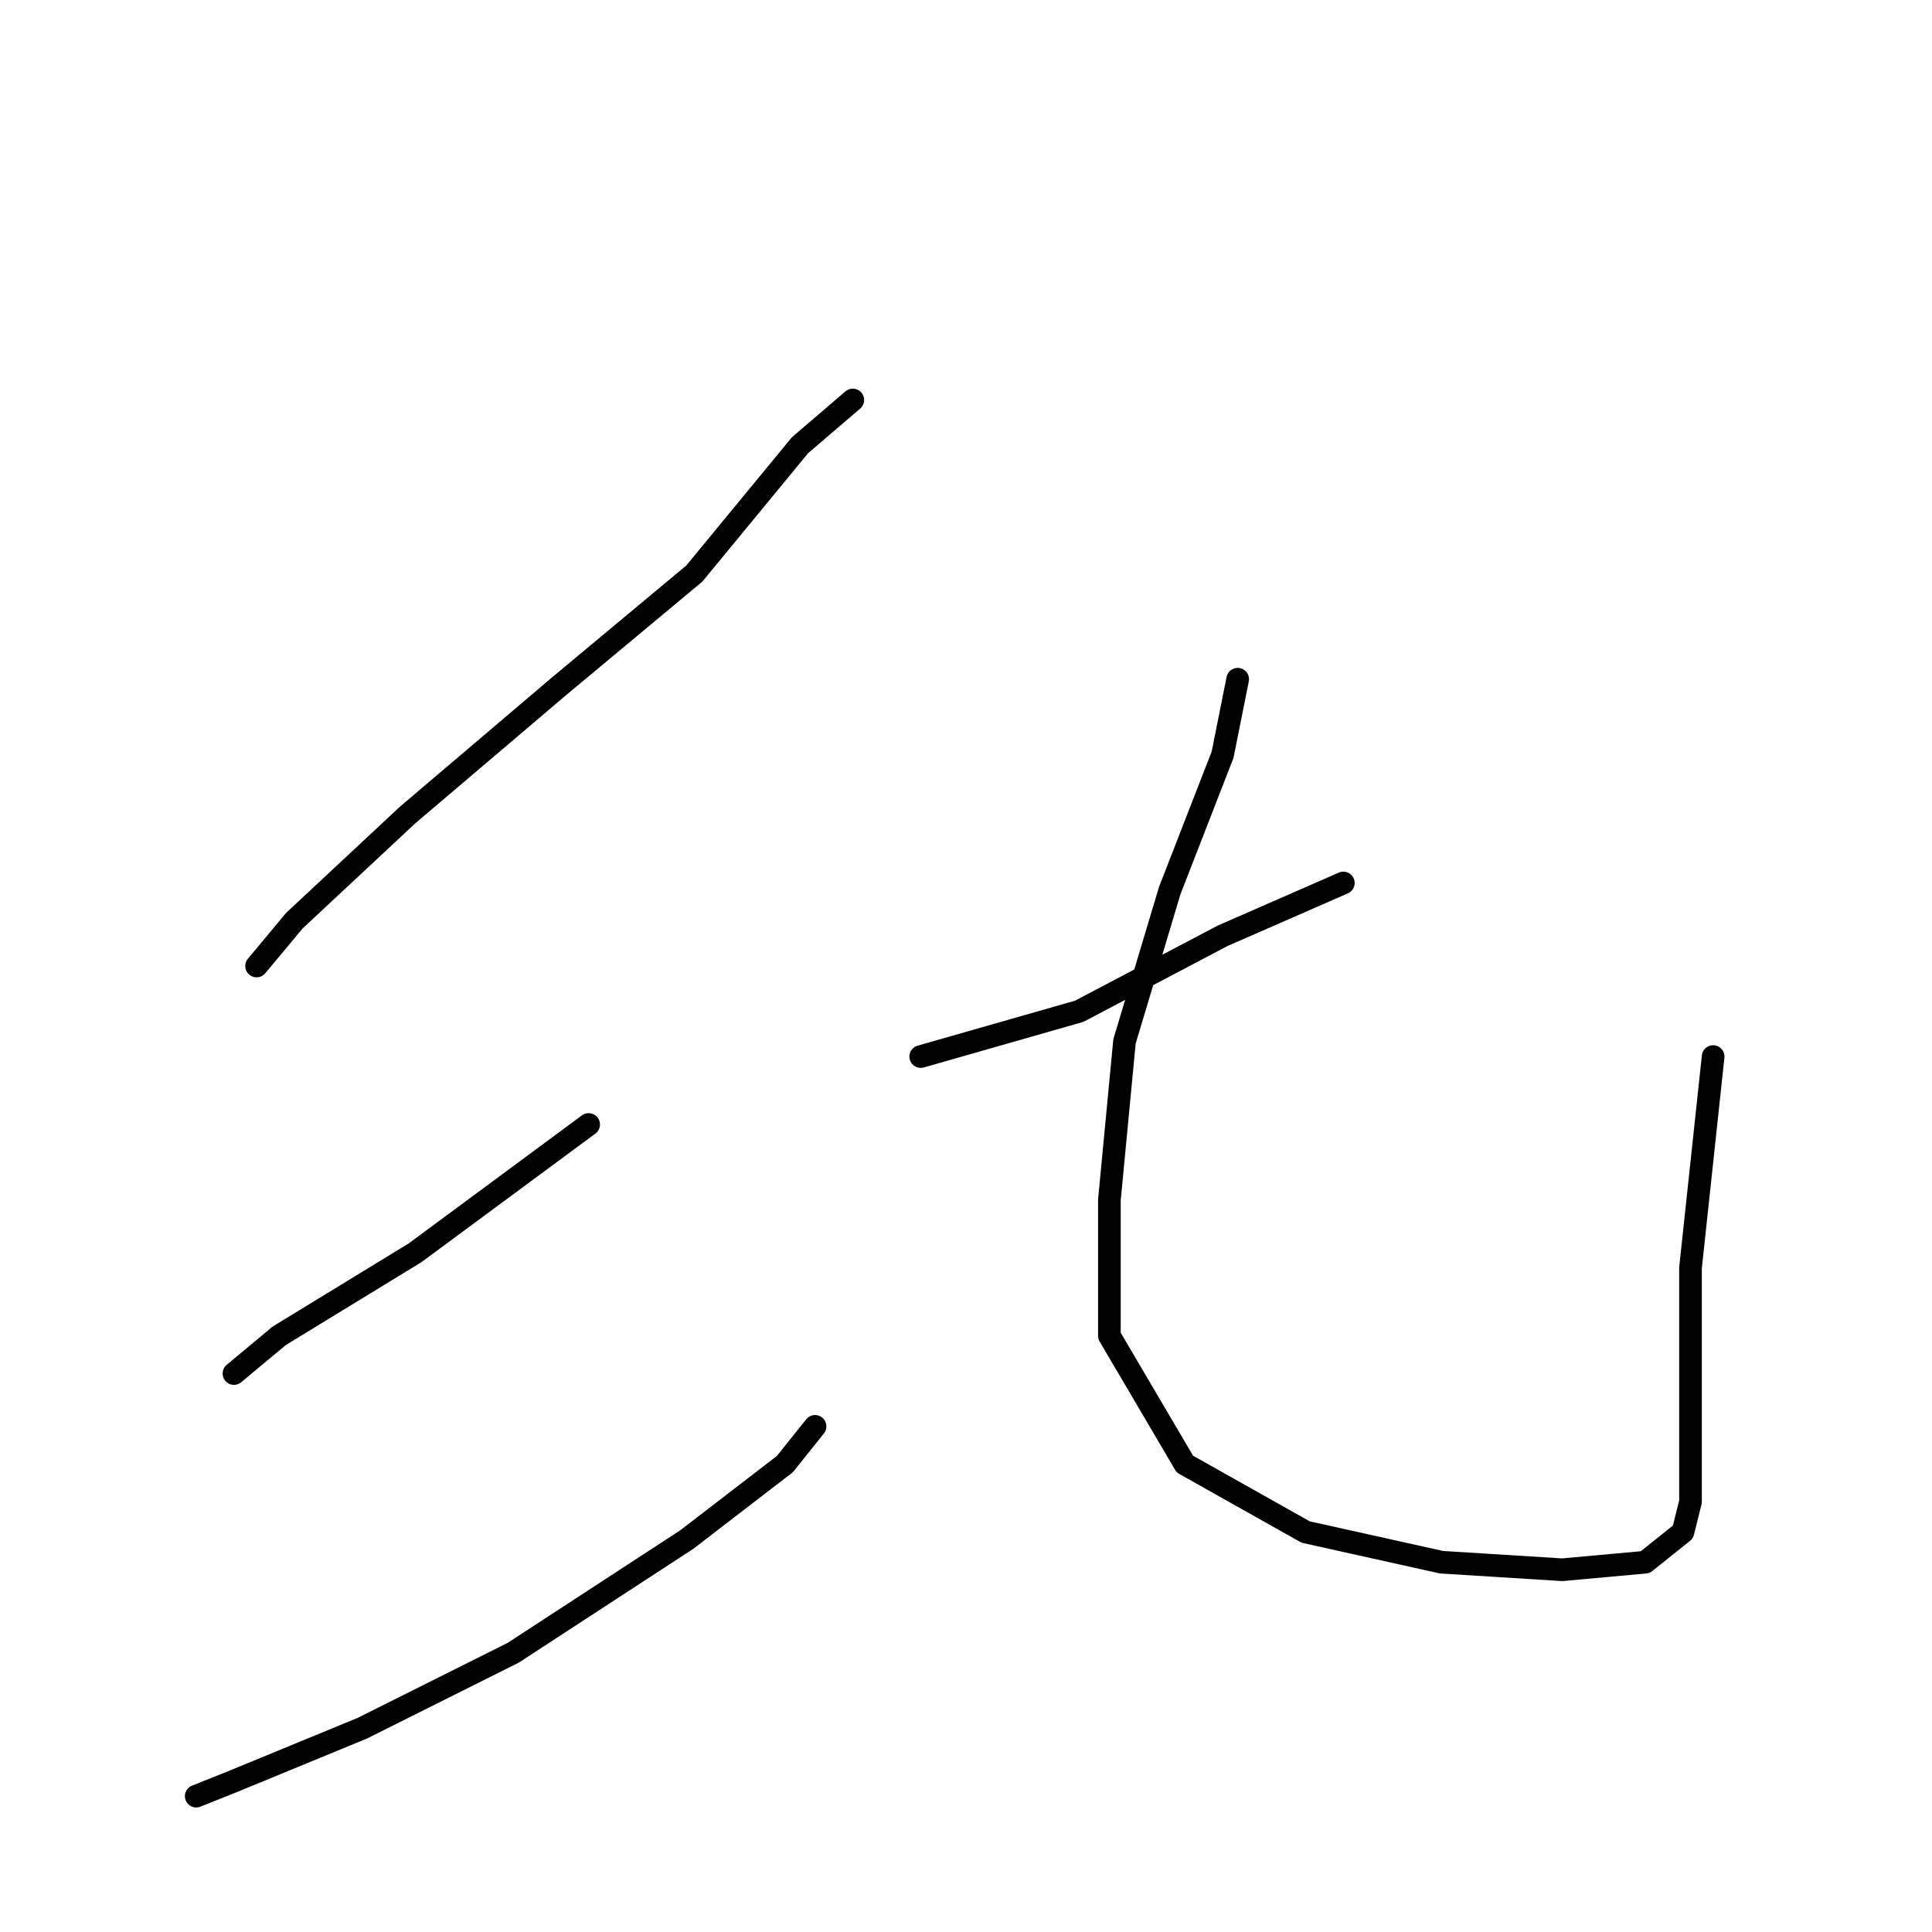 <?xml version="1.0" standalone="no"?>
    <svg width="256" height="256" xmlns="http://www.w3.org/2000/svg" version="1.1">
    <polyline stroke="black" stroke-width="3" stroke-linecap="round" fill="transparent" stroke-linejoin="round" points="113 53 106 59 92 76 74 91 54 108 39 122 34 128 34 128 " />
        <polyline stroke="black" stroke-width="3" stroke-linecap="round" fill="transparent" stroke-linejoin="round" points="78 149 55 166 37 177 31 182 31 182 " />
        <polyline stroke="black" stroke-width="3" stroke-linecap="round" fill="transparent" stroke-linejoin="round" points="108 189 104 194 91 204 68 219 48 229 31 236 26 238 26 238 " />
        <polyline stroke="black" stroke-width="3" stroke-linecap="round" fill="transparent" stroke-linejoin="round" points="178 117 162 124 143 134 122 140 122 140 " />
        <polyline stroke="black" stroke-width="3" stroke-linecap="round" fill="transparent" stroke-linejoin="round" points="164 90 162 100 155 118 149 138 147 159 147 177 157 194 173 203 191 207 207 208 218 207 223 203 224 199 224 189 224 168 227 140 227 140 " />
        </svg>